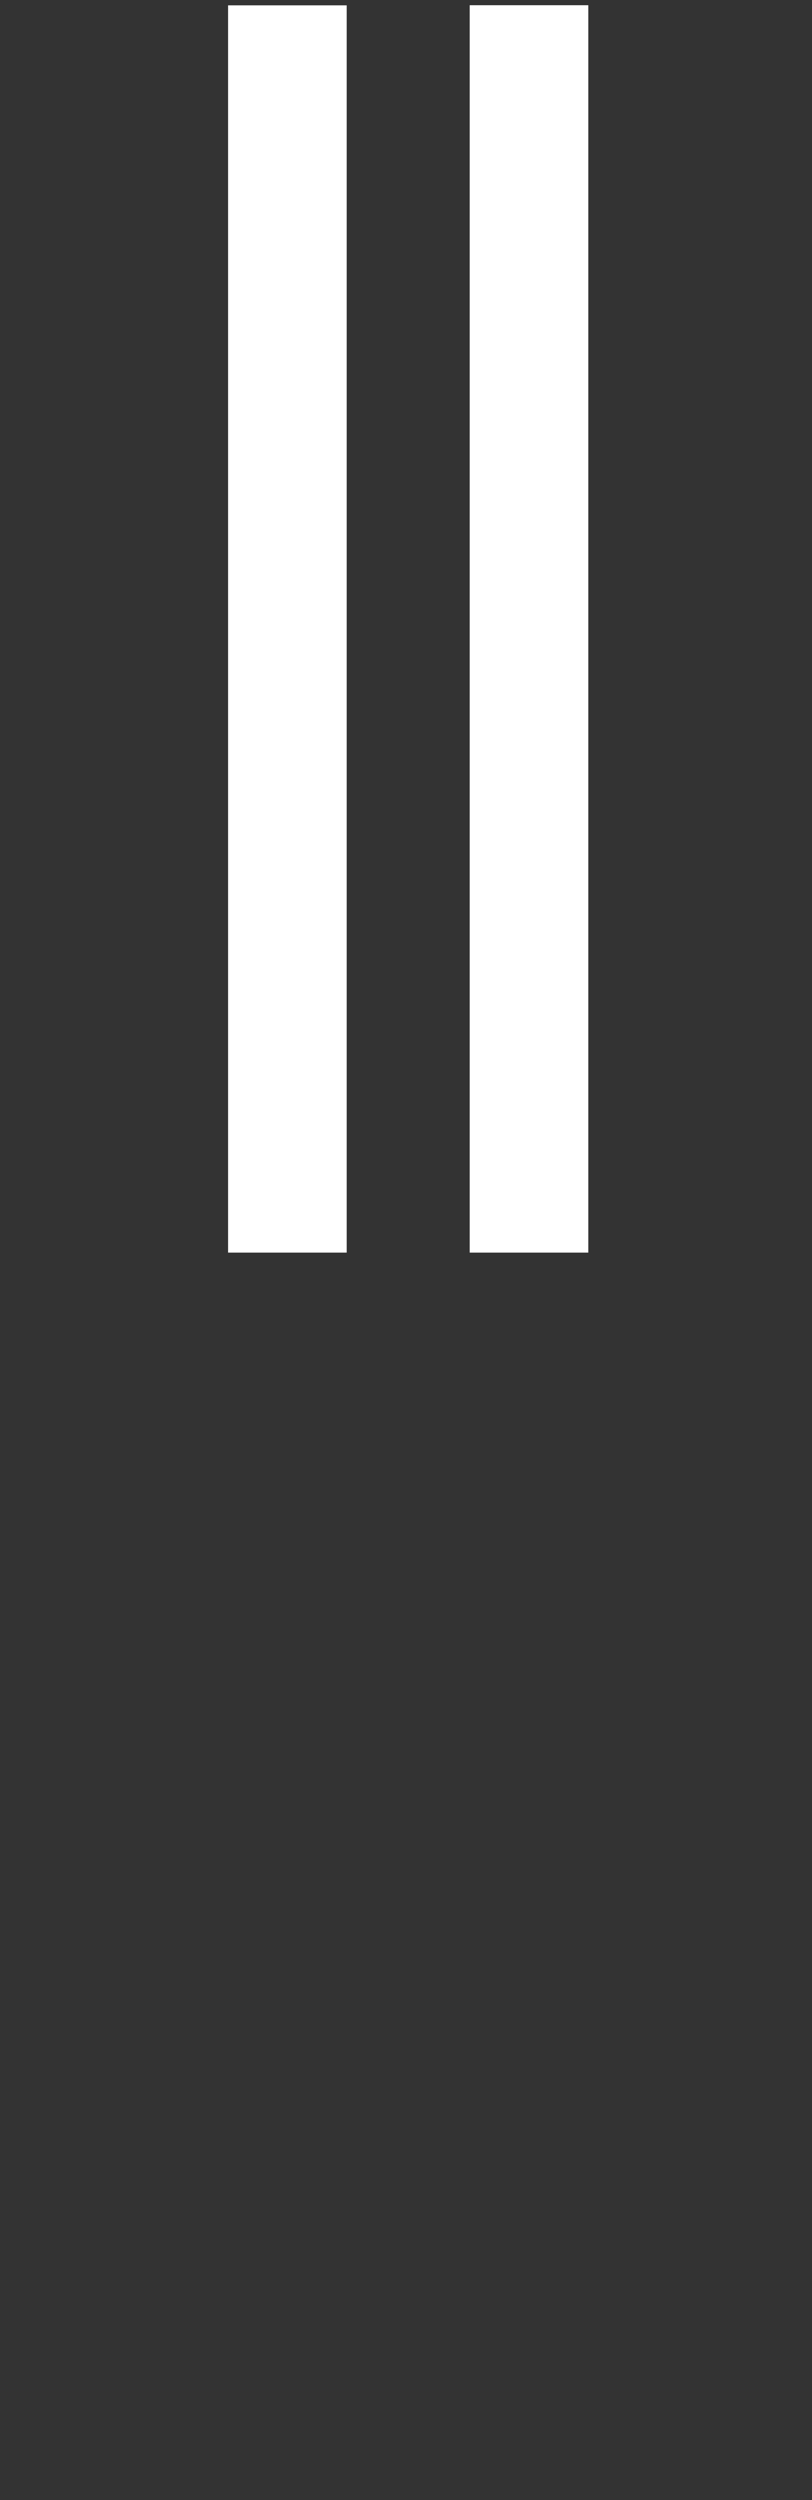 <svg id="Calque_1" data-name="Calque 1" xmlns="http://www.w3.org/2000/svg" viewBox="0 0 68.46 210.72"><rect x="0" y="0" width="68.46" height="210.72" fill="#333333" stroke="none"/><defs><style>.cls-1{fill:none;stroke:#fff;stroke-miterlimit:10;stroke-width:10px;}</style></defs><line class="cls-1" x1="24.23" y1="0.45" x2="24.23" y2="105.58"/><line class="cls-1" x1="44.6" y1="0.44" x2="44.6" y2="105.58"/></svg>